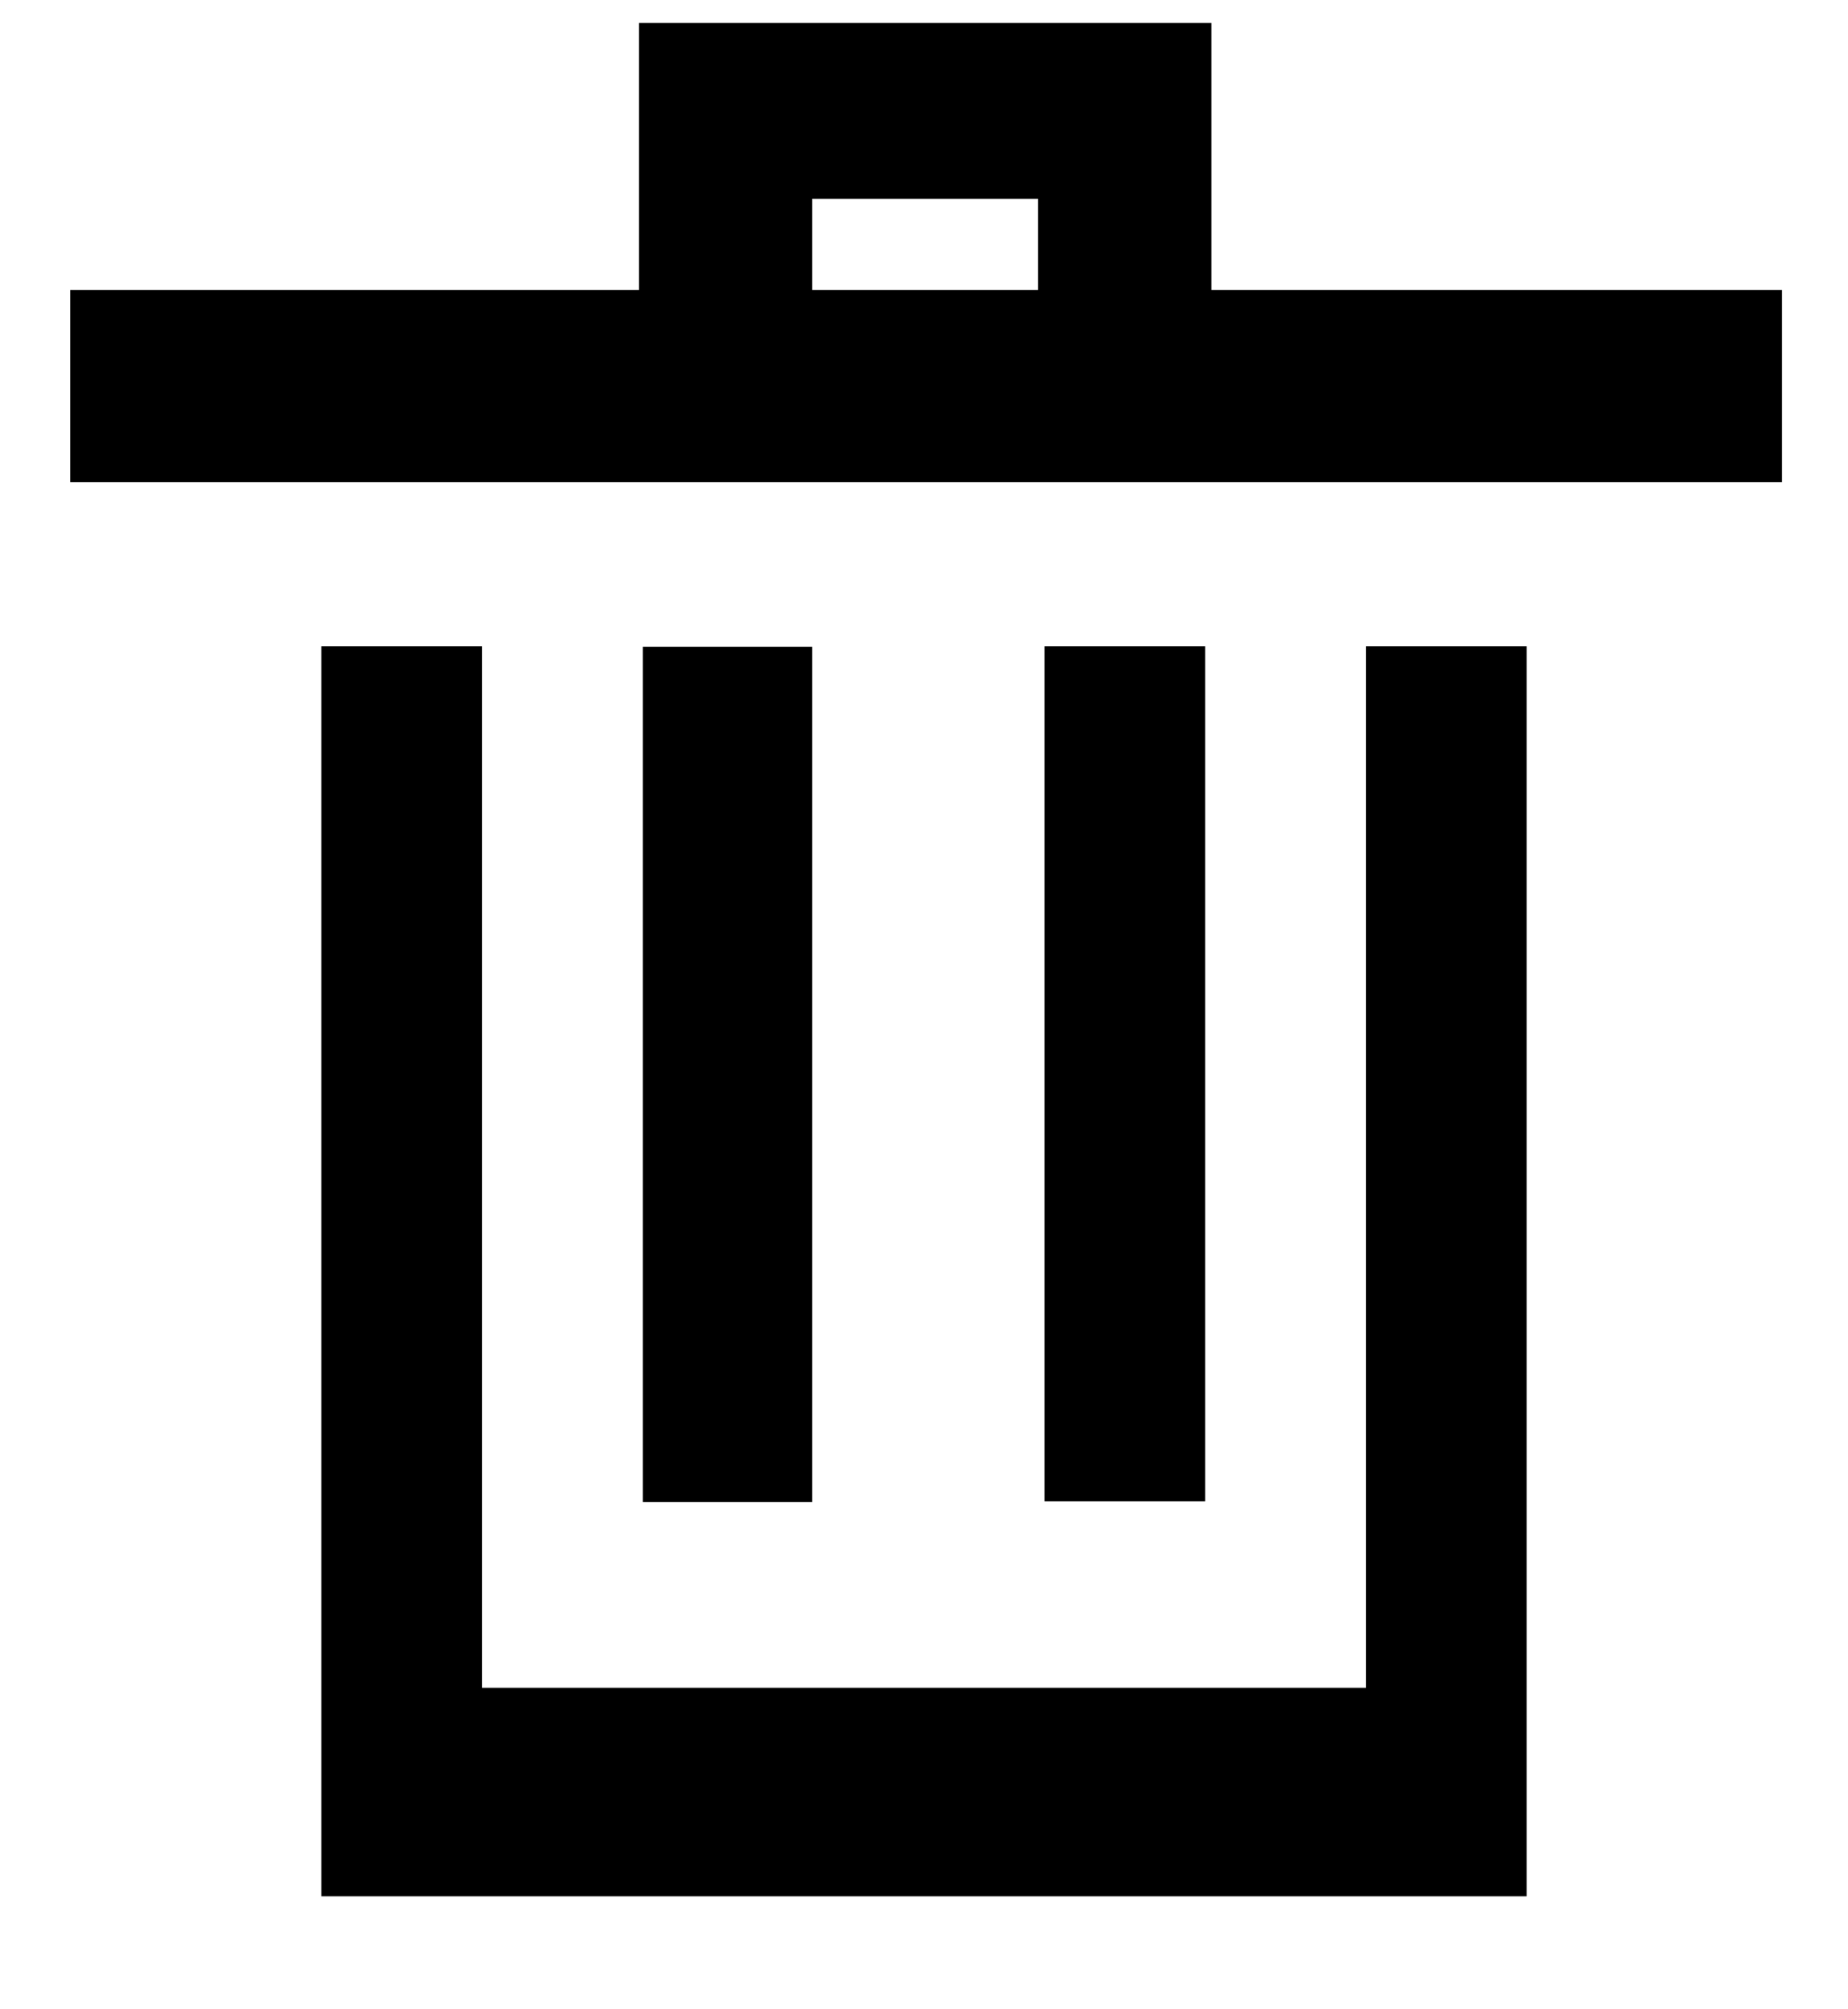 ﻿<?xml version="1.0" encoding="utf-8"?>
<svg version="1.1" xmlns:xlink="http://www.w3.org/1999/xlink" width="23px" height="25px" xmlns="http://www.w3.org/2000/svg">
  <g transform="matrix(1 0 0 1 -5382 -350 )">
    <path d="M 17 8.042  L 17 21  L 6 21  L 6 8.042  L 4 8.042  L 4 23.594  L 19 23.594  L 19 8.042  L 17 8.042  Z M 22.179 3.609  L 15.076 3.609  L 15.076 0.286  L 7.952 0.286  L 7.952 3.609  L 0.873 3.609  L 0.873 6  L 22.179 6  L 22.179 3.609  Z M 10.109 3.609  L 10.109 2.474  L 12.92 2.474  L 12.92 3.609  L 10.109 3.609  Z M 8 18.688  L 8 8.047  L 10.109 8.047  L 10.109 18.688  L 8 18.688  Z M 13 18.68  L 13 8.042  L 15 8.042  L 15 18.68  L 13 18.68  Z " fill-rule="nonzero" fill="#000000" stroke="none" transform="matrix(1 0 0 1 5382 350 )" />
  </g>
</svg>